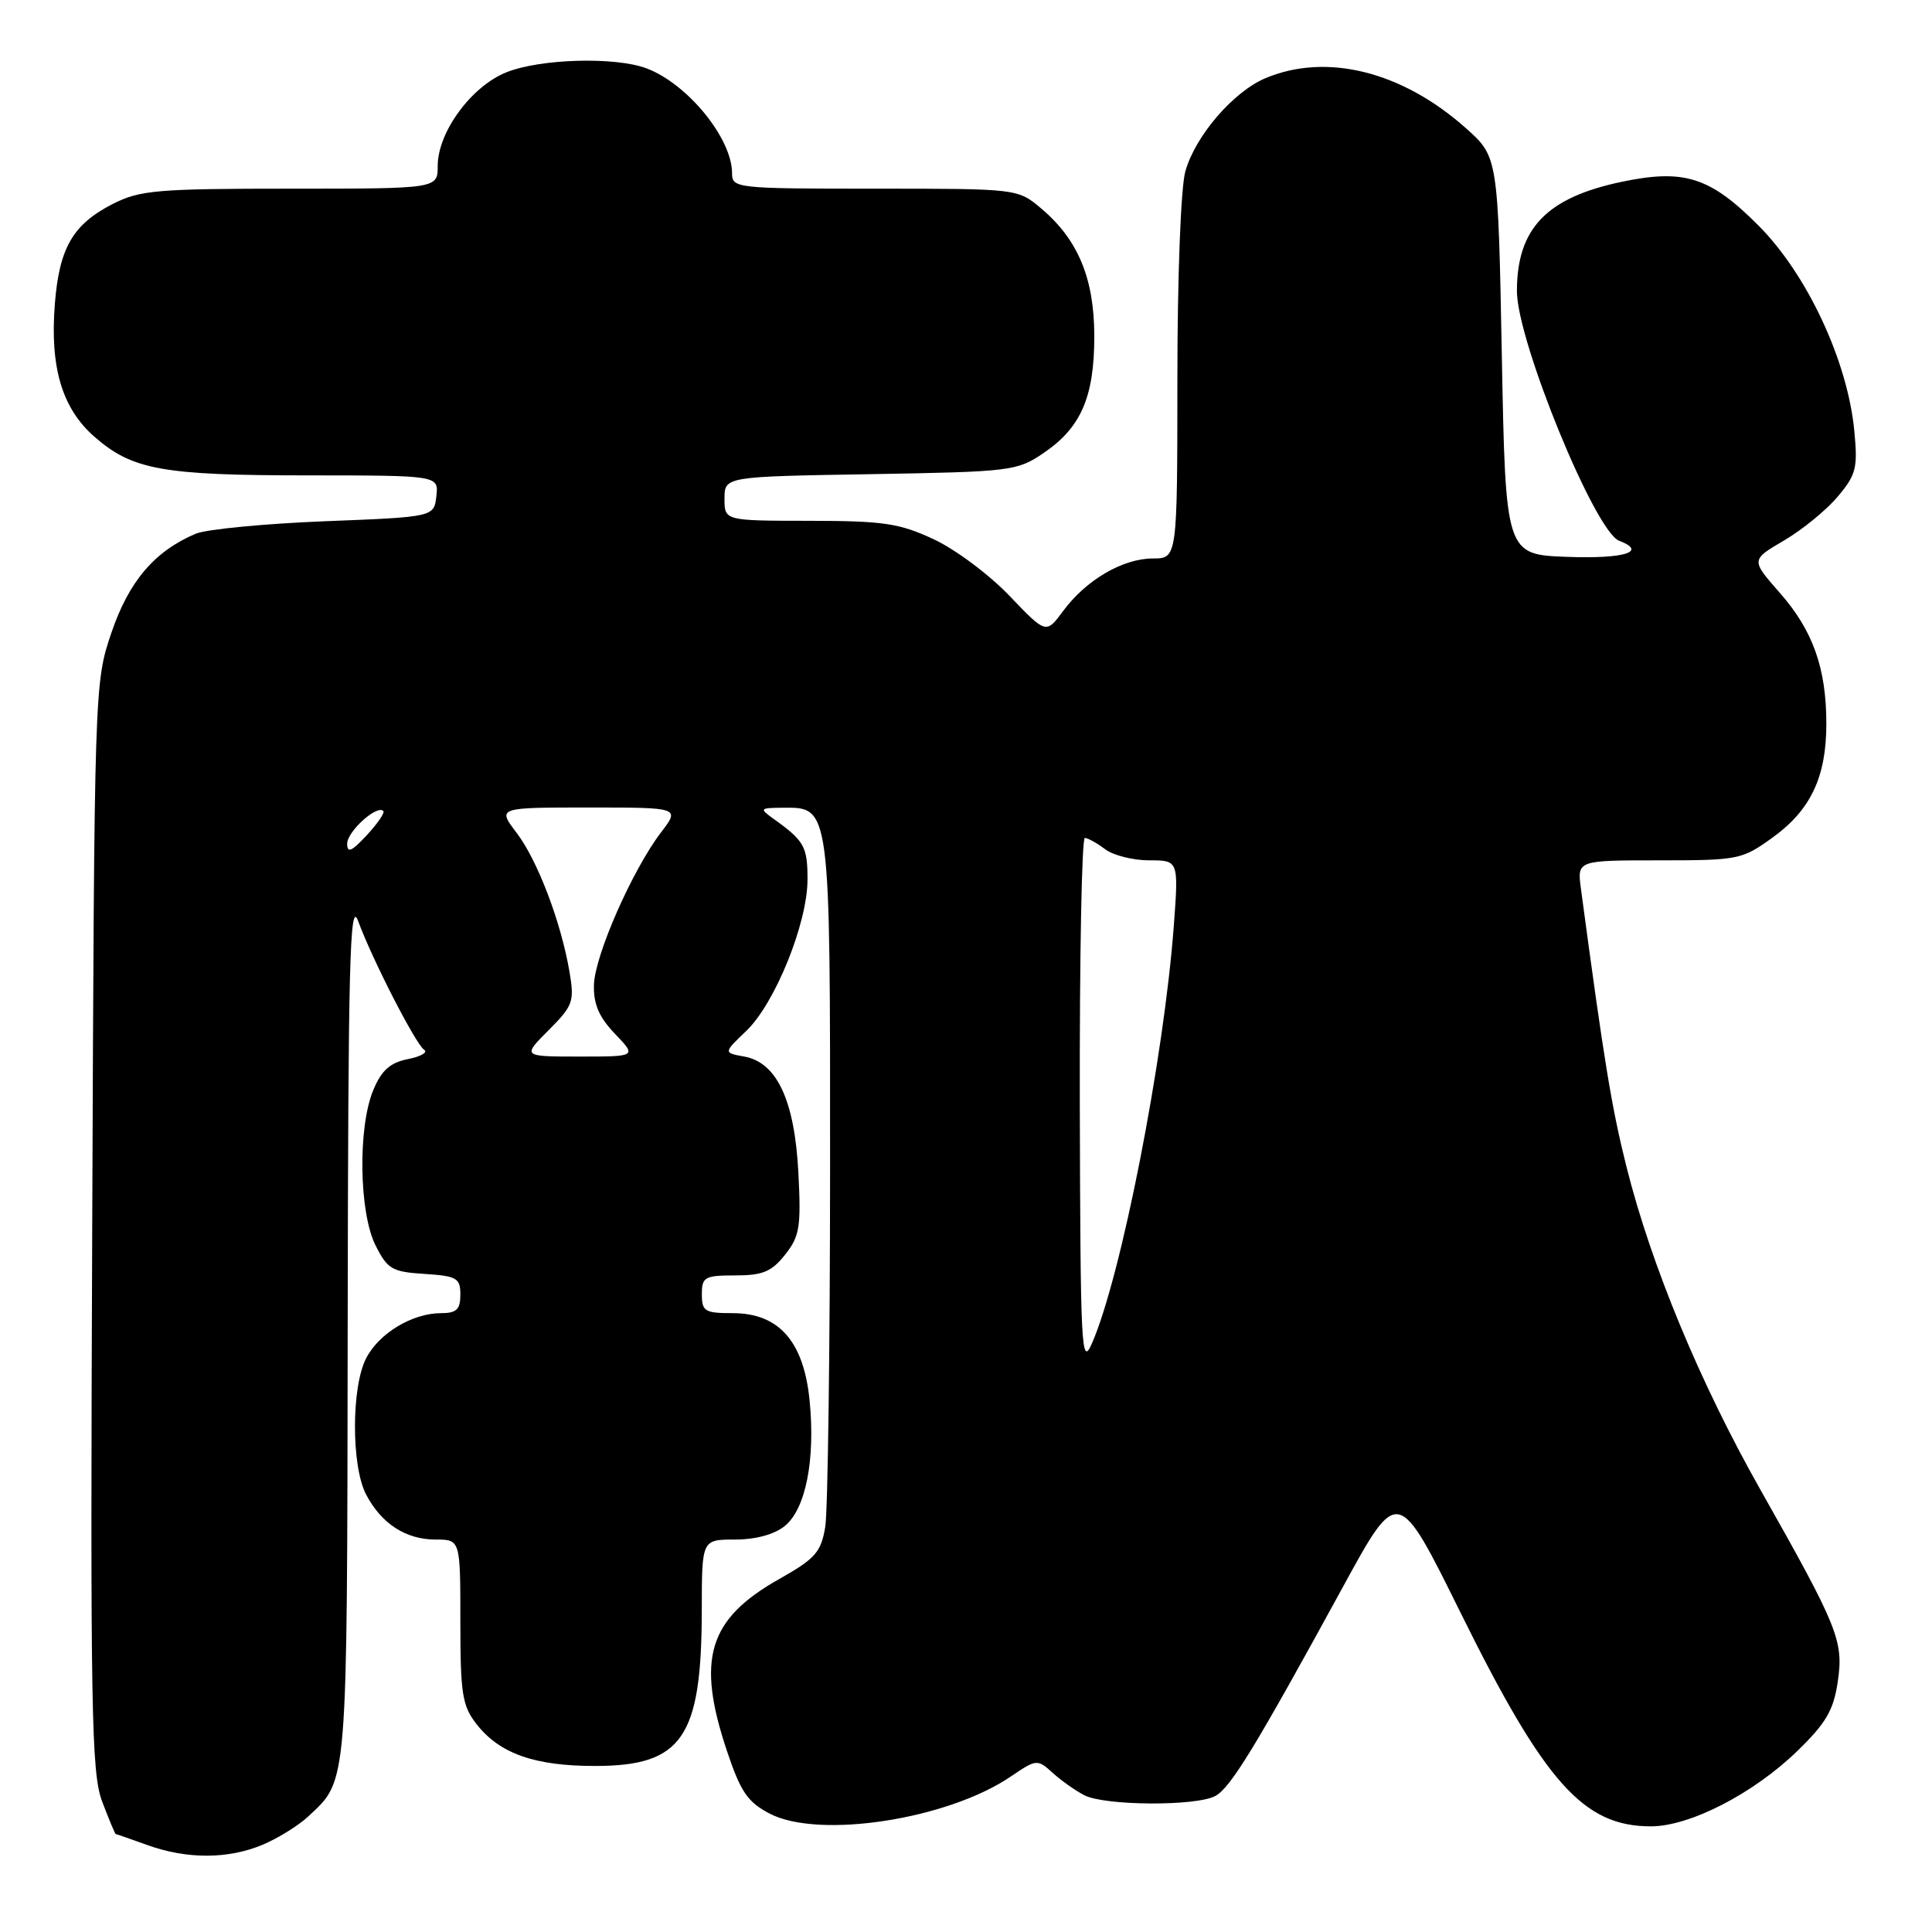 <?xml version="1.0" encoding="UTF-8" standalone="no"?>
<!DOCTYPE svg PUBLIC "-//W3C//DTD SVG 1.1//EN" "http://www.w3.org/Graphics/SVG/1.1/DTD/svg11.dtd" >
<svg xmlns="http://www.w3.org/2000/svg" xmlns:xlink="http://www.w3.org/1999/xlink" version="1.1" viewBox="0 0 256 256">
 <g >
 <path fill="currentColor"
d=" M 34.77 244.45 C 36.81 243.60 39.53 241.91 40.83 240.70 C 46.12 235.76 45.99 237.34 46.07 175.80 C 46.13 127.71 46.35 119.06 47.44 122.01 C 49.33 127.15 55.10 138.40 56.21 139.11 C 56.73 139.44 55.76 140.00 54.04 140.34 C 51.68 140.81 50.55 141.83 49.46 144.45 C 47.41 149.35 47.57 160.63 49.75 165.00 C 51.34 168.17 51.94 168.53 56.25 168.80 C 60.54 169.08 61.00 169.35 61.00 171.55 C 61.00 173.51 60.49 174.00 58.45 174.00 C 54.65 174.00 50.23 176.65 48.52 179.97 C 46.55 183.76 46.54 194.21 48.49 197.99 C 50.51 201.88 53.76 204.00 57.72 204.00 C 61.00 204.00 61.00 204.00 61.00 214.87 C 61.00 224.50 61.25 226.04 63.17 228.49 C 66.22 232.37 70.85 234.00 78.83 234.00 C 90.43 234.00 92.98 230.26 92.99 213.25 C 93.00 204.00 93.00 204.00 97.39 204.00 C 100.11 204.00 102.62 203.32 103.98 202.21 C 106.77 199.96 108.06 193.38 107.27 185.51 C 106.48 177.71 103.19 174.00 97.08 174.00 C 93.39 174.00 93.00 173.76 93.00 171.50 C 93.00 169.21 93.37 169.00 97.43 169.00 C 101.06 169.00 102.24 168.51 104.03 166.25 C 105.96 163.82 106.16 162.57 105.79 155.41 C 105.30 145.82 102.95 140.78 98.62 140.00 C 95.85 139.50 95.85 139.50 98.88 136.61 C 102.70 132.95 107.00 122.33 107.00 116.53 C 107.00 112.17 106.58 111.42 102.50 108.50 C 100.60 107.13 100.65 107.06 103.69 107.03 C 110.06 106.97 110.00 106.55 109.99 154.97 C 109.98 178.91 109.69 200.22 109.35 202.32 C 108.79 205.67 108.04 206.53 103.25 209.23 C 93.85 214.53 92.24 219.81 96.32 232.00 C 98.14 237.44 99.07 238.80 102.00 240.32 C 108.52 243.71 125.56 241.09 133.93 235.40 C 137.33 233.09 137.46 233.08 139.46 234.89 C 140.58 235.91 142.48 237.26 143.68 237.88 C 146.41 239.28 158.47 239.35 161.03 237.98 C 163.05 236.90 166.36 231.48 177.98 210.21 C 185.24 196.92 185.24 196.92 193.54 213.71 C 204.69 236.25 209.81 242.00 218.75 242.00 C 223.90 242.00 232.29 237.69 238.11 232.06 C 241.94 228.35 242.95 226.64 243.51 222.86 C 244.31 217.44 243.61 215.69 233.21 197.30 C 225.24 183.19 218.82 167.72 215.53 154.66 C 213.55 146.77 212.55 140.68 209.48 117.75 C 208.98 114.00 208.98 114.00 219.84 114.00 C 230.37 114.00 230.83 113.91 234.93 110.94 C 239.95 107.30 242.00 102.93 242.00 95.90 C 242.00 88.54 240.22 83.53 235.82 78.54 C 232.00 74.19 232.00 74.19 236.39 71.62 C 238.81 70.20 242.02 67.58 243.51 65.80 C 245.96 62.89 246.18 62.01 245.70 57.03 C 244.80 47.81 239.46 36.37 233.03 29.91 C 226.62 23.46 223.18 22.35 214.89 24.09 C 204.93 26.18 201.00 30.27 201.00 38.57 C 201.00 45.15 211.34 70.43 214.54 71.65 C 218.32 73.10 215.29 74.06 207.75 73.79 C 199.50 73.50 199.50 73.50 199.00 47.13 C 198.50 20.77 198.50 20.77 194.19 16.94 C 185.75 9.45 175.78 6.97 167.70 10.35 C 163.43 12.14 158.37 18.02 157.06 22.72 C 156.46 24.87 156.01 36.76 156.01 50.25 C 156.00 74.00 156.00 74.00 152.75 74.00 C 148.77 74.01 143.91 76.85 140.88 80.95 C 138.61 84.02 138.61 84.02 133.76 78.95 C 131.10 76.16 126.58 72.78 123.71 71.45 C 119.17 69.33 117.05 69.02 107.25 69.01 C 96.00 69.00 96.00 69.00 96.00 66.08 C 96.00 63.15 96.00 63.15 115.33 62.83 C 134.03 62.51 134.77 62.42 138.32 60.00 C 143.25 56.64 145.00 52.60 145.00 44.56 C 145.00 36.91 142.85 31.74 137.97 27.63 C 134.85 25.00 134.85 25.00 115.92 25.00 C 97.51 25.00 97.00 24.94 97.00 22.95 C 97.00 18.34 91.12 11.12 85.68 9.06 C 81.54 7.50 71.62 7.77 67.10 9.58 C 62.46 11.43 58.00 17.51 58.00 21.98 C 58.00 25.00 58.00 25.00 38.46 25.00 C 20.85 25.00 18.53 25.20 14.97 27.01 C 9.66 29.72 7.86 32.82 7.27 40.25 C 6.60 48.67 8.22 54.10 12.49 57.85 C 17.51 62.26 21.51 62.99 40.82 62.99 C 58.13 63.00 58.13 63.00 57.82 65.75 C 57.50 68.50 57.50 68.50 43.00 69.07 C 35.02 69.39 27.35 70.13 25.94 70.72 C 20.48 73.03 17.08 77.02 14.77 83.82 C 12.51 90.48 12.50 90.68 12.22 162.50 C 11.96 226.88 12.10 234.95 13.55 238.75 C 14.44 241.09 15.24 243.01 15.33 243.02 C 15.42 243.02 17.30 243.68 19.50 244.47 C 24.76 246.37 30.20 246.36 34.77 244.45 Z  M 143.08 146.25 C 143.04 126.86 143.34 111.01 143.75 111.03 C 144.16 111.05 145.37 111.72 146.44 112.53 C 147.51 113.34 150.14 114.00 152.28 114.00 C 156.18 114.00 156.18 114.00 155.53 122.75 C 154.21 140.32 148.56 169.17 144.69 178.00 C 143.28 181.23 143.16 178.81 143.08 146.25 Z  M 72.69 136.51 C 75.92 133.28 76.13 132.71 75.47 128.82 C 74.35 122.20 71.23 114.00 68.45 110.35 C 65.90 107.00 65.90 107.00 78.00 107.00 C 90.10 107.00 90.10 107.00 87.60 110.28 C 83.80 115.26 78.81 126.59 78.70 130.50 C 78.63 133.05 79.37 134.78 81.49 136.99 C 84.37 140.00 84.37 140.00 76.79 140.00 C 69.20 140.00 69.20 140.00 72.69 136.51 Z  M 46.00 111.80 C 46.00 110.18 49.94 106.61 50.79 107.46 C 51.02 107.68 50.03 109.13 48.60 110.67 C 46.61 112.82 46.00 113.09 46.00 111.80 Z "/>
</g>
</svg>